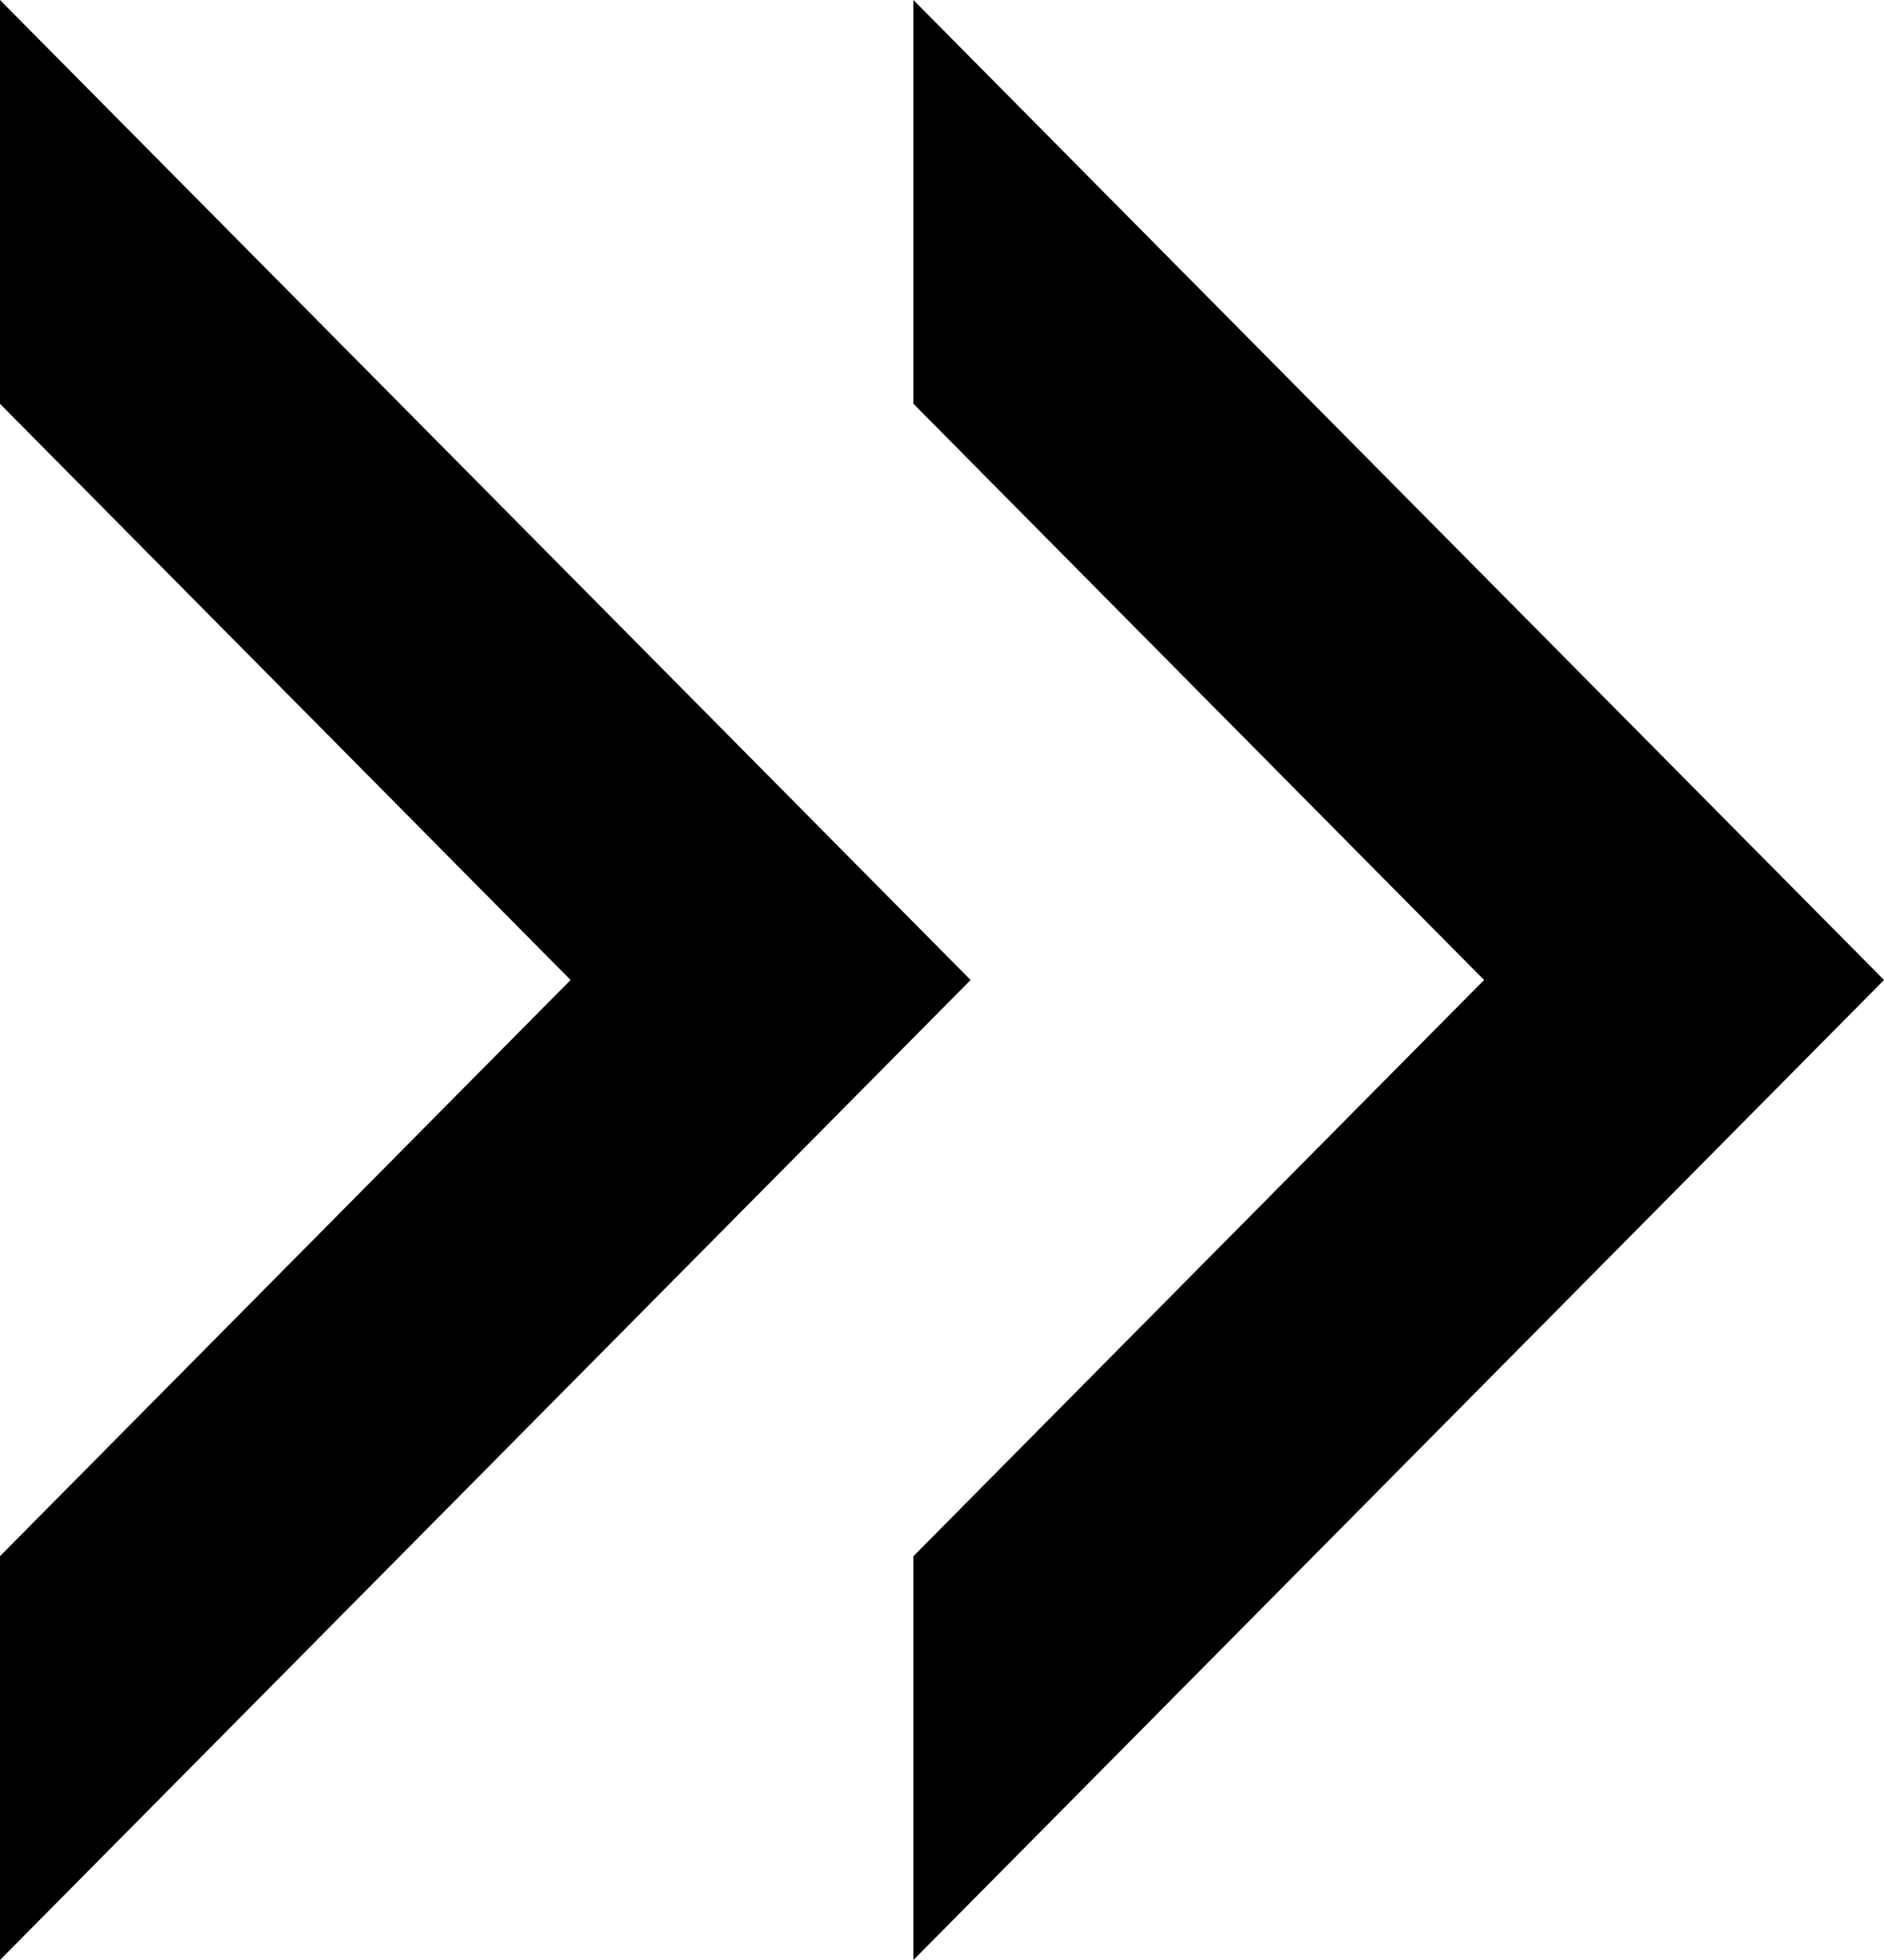 <svg xmlns="http://www.w3.org/2000/svg" width="75" height="78" viewBox="0 0 75 78">
  <defs>
    <style>
      .cls-1 {
        fill-rule: evenodd;
      }
    </style>
  </defs>
  <path id="シェイプ_11" data-name="シェイプ 11" class="cls-1" d="M70,82.07L92.715,105,70,127.929V144l30.679-30.965L108.639,105,70,66V82.07Zm36.364,0L129.079,105l-22.717,22.93V144l30.679-30.965L145,105,106.362,66V82.07Z" transform="translate(-70 -66)"/>
</svg>
